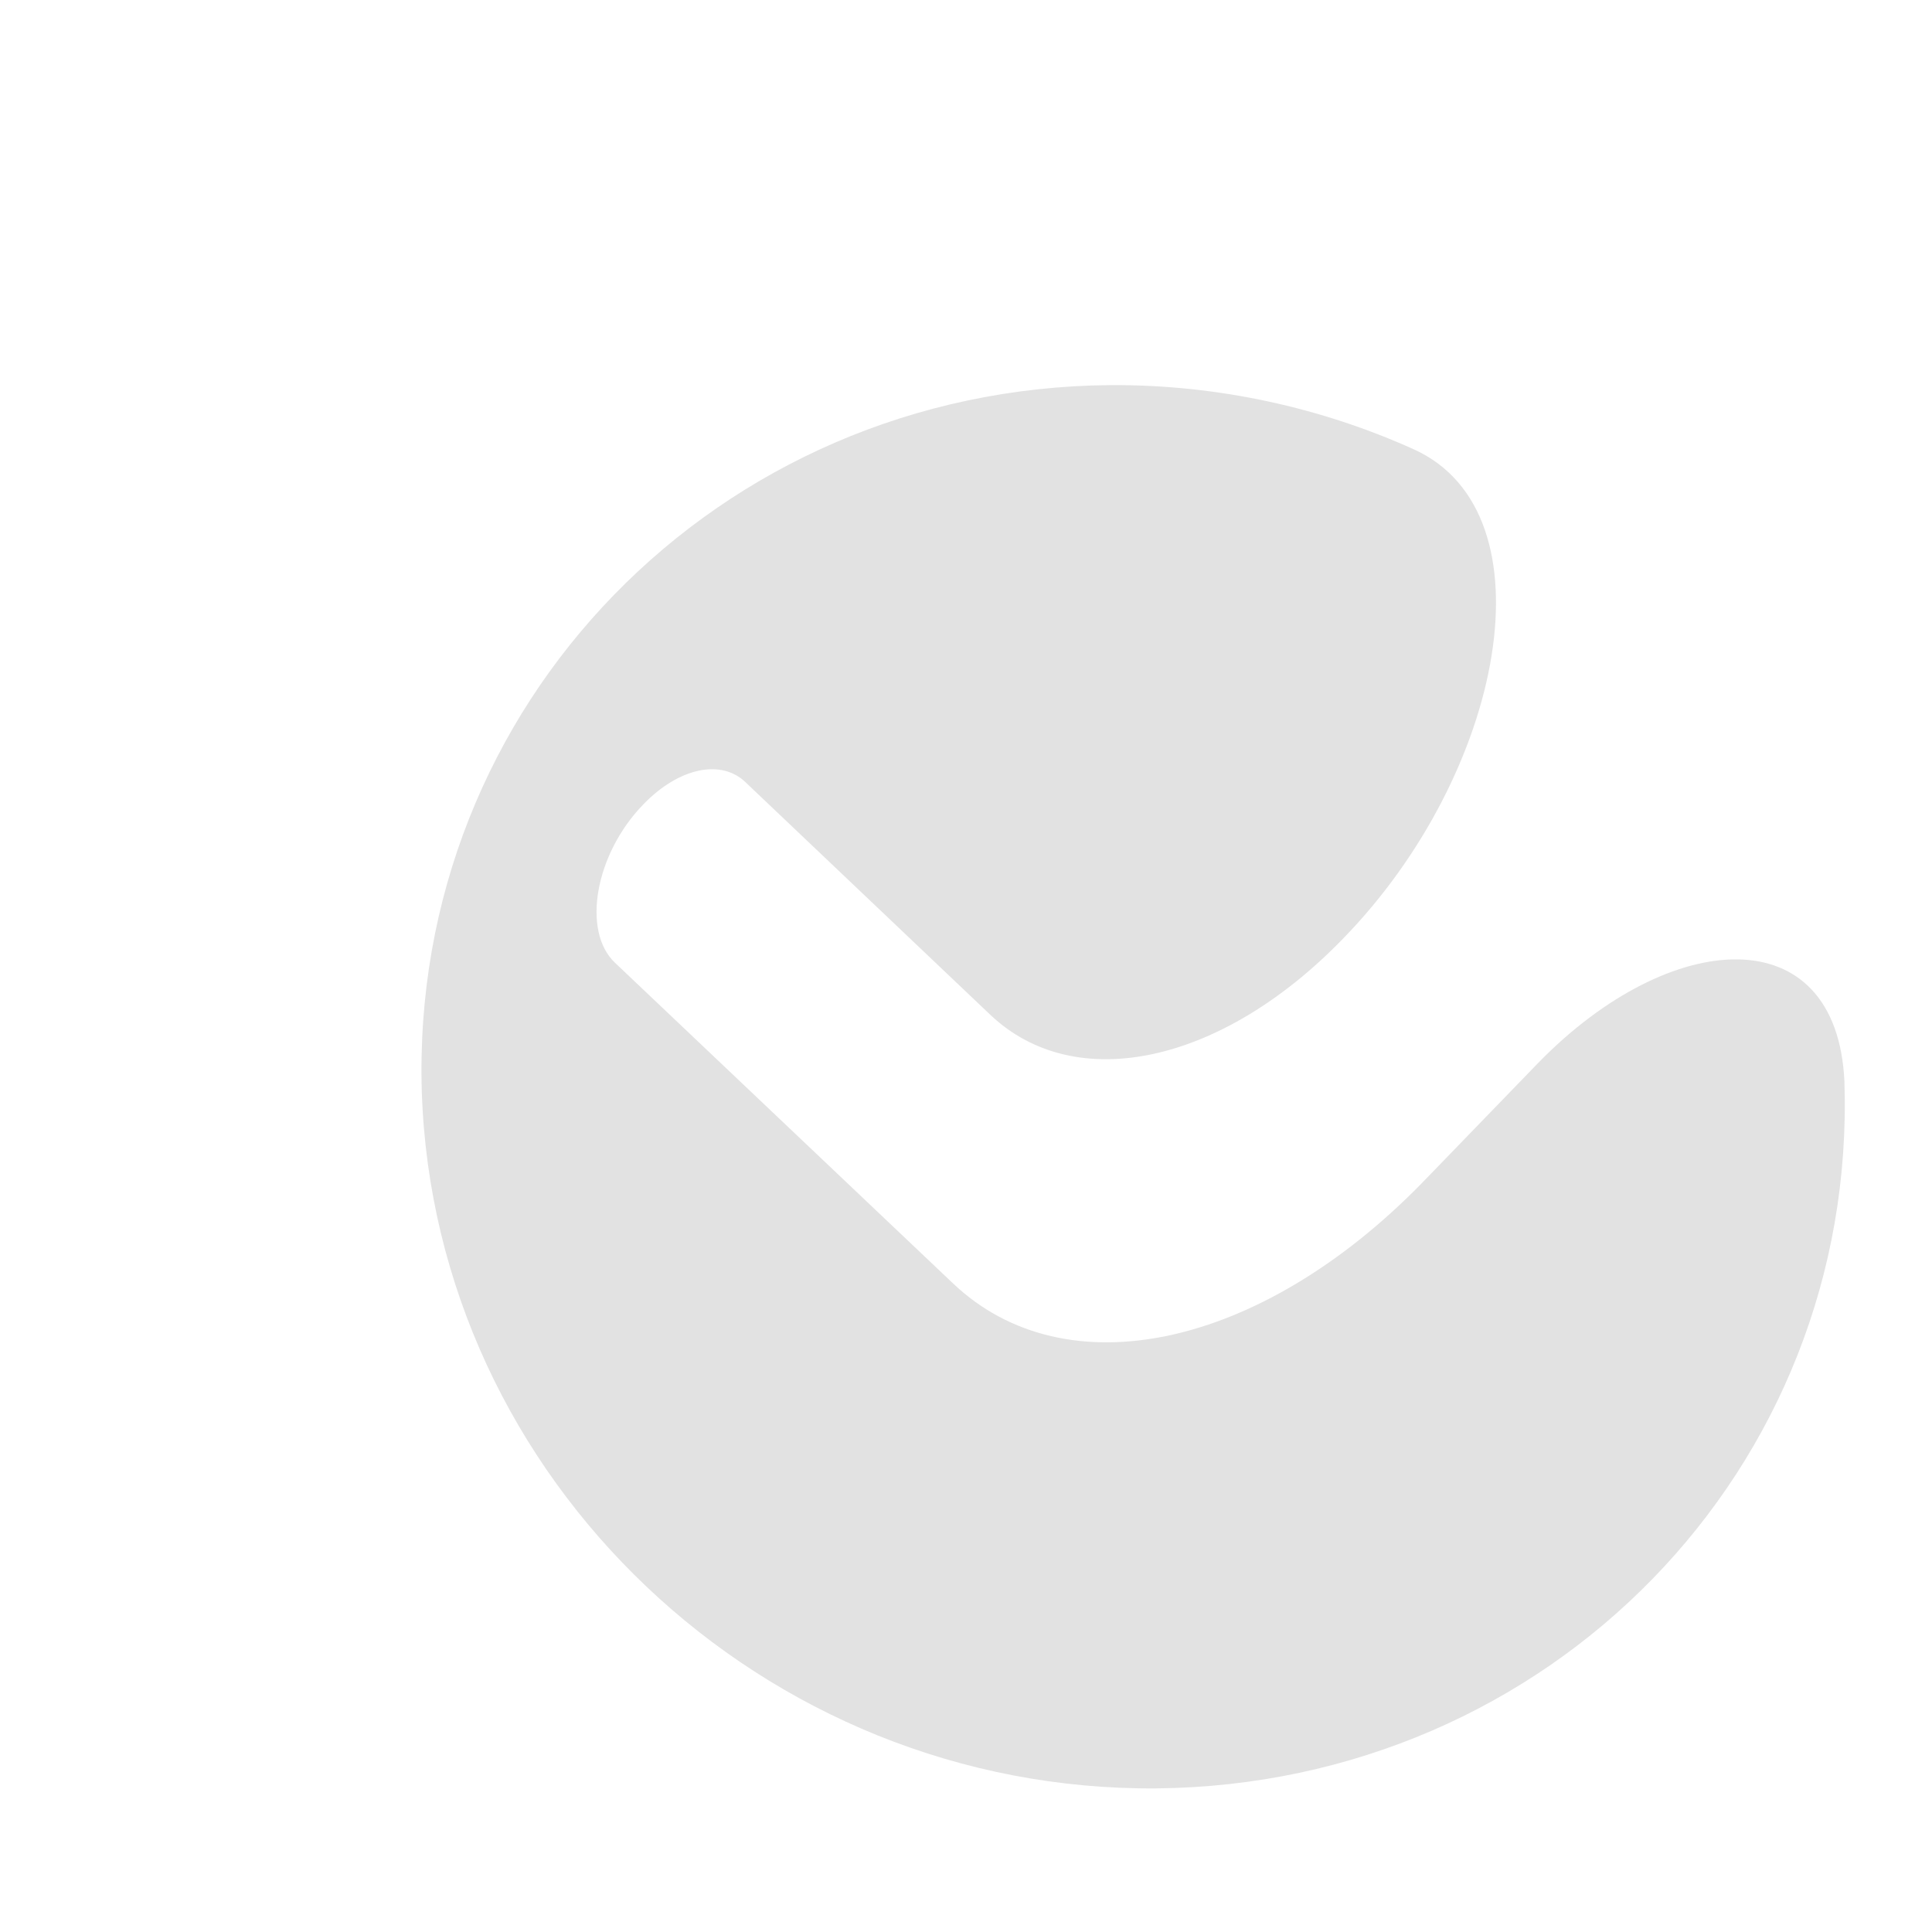 <svg width="3" height="3" viewBox="0 0 3 3" fill="none" xmlns="http://www.w3.org/2000/svg">
<path d="M2.208 1.837C1.957 2.094 1.655 2.159 1.48 1.993L0.955 1.495C0.903 1.446 0.924 1.326 0.999 1.249C1.054 1.192 1.12 1.178 1.158 1.215L1.538 1.576C1.67 1.701 1.897 1.652 2.085 1.458C2.336 1.201 2.413 0.797 2.196 0.698C2.052 0.633 1.891 0.597 1.724 0.598C1.114 0.603 0.636 1.095 0.655 1.696C0.675 2.297 1.185 2.782 1.796 2.777C2.406 2.771 2.884 2.281 2.864 1.679C2.852 1.424 2.595 1.439 2.389 1.65L2.208 1.837Z" fill="#E2E2E2"/>
</svg>
